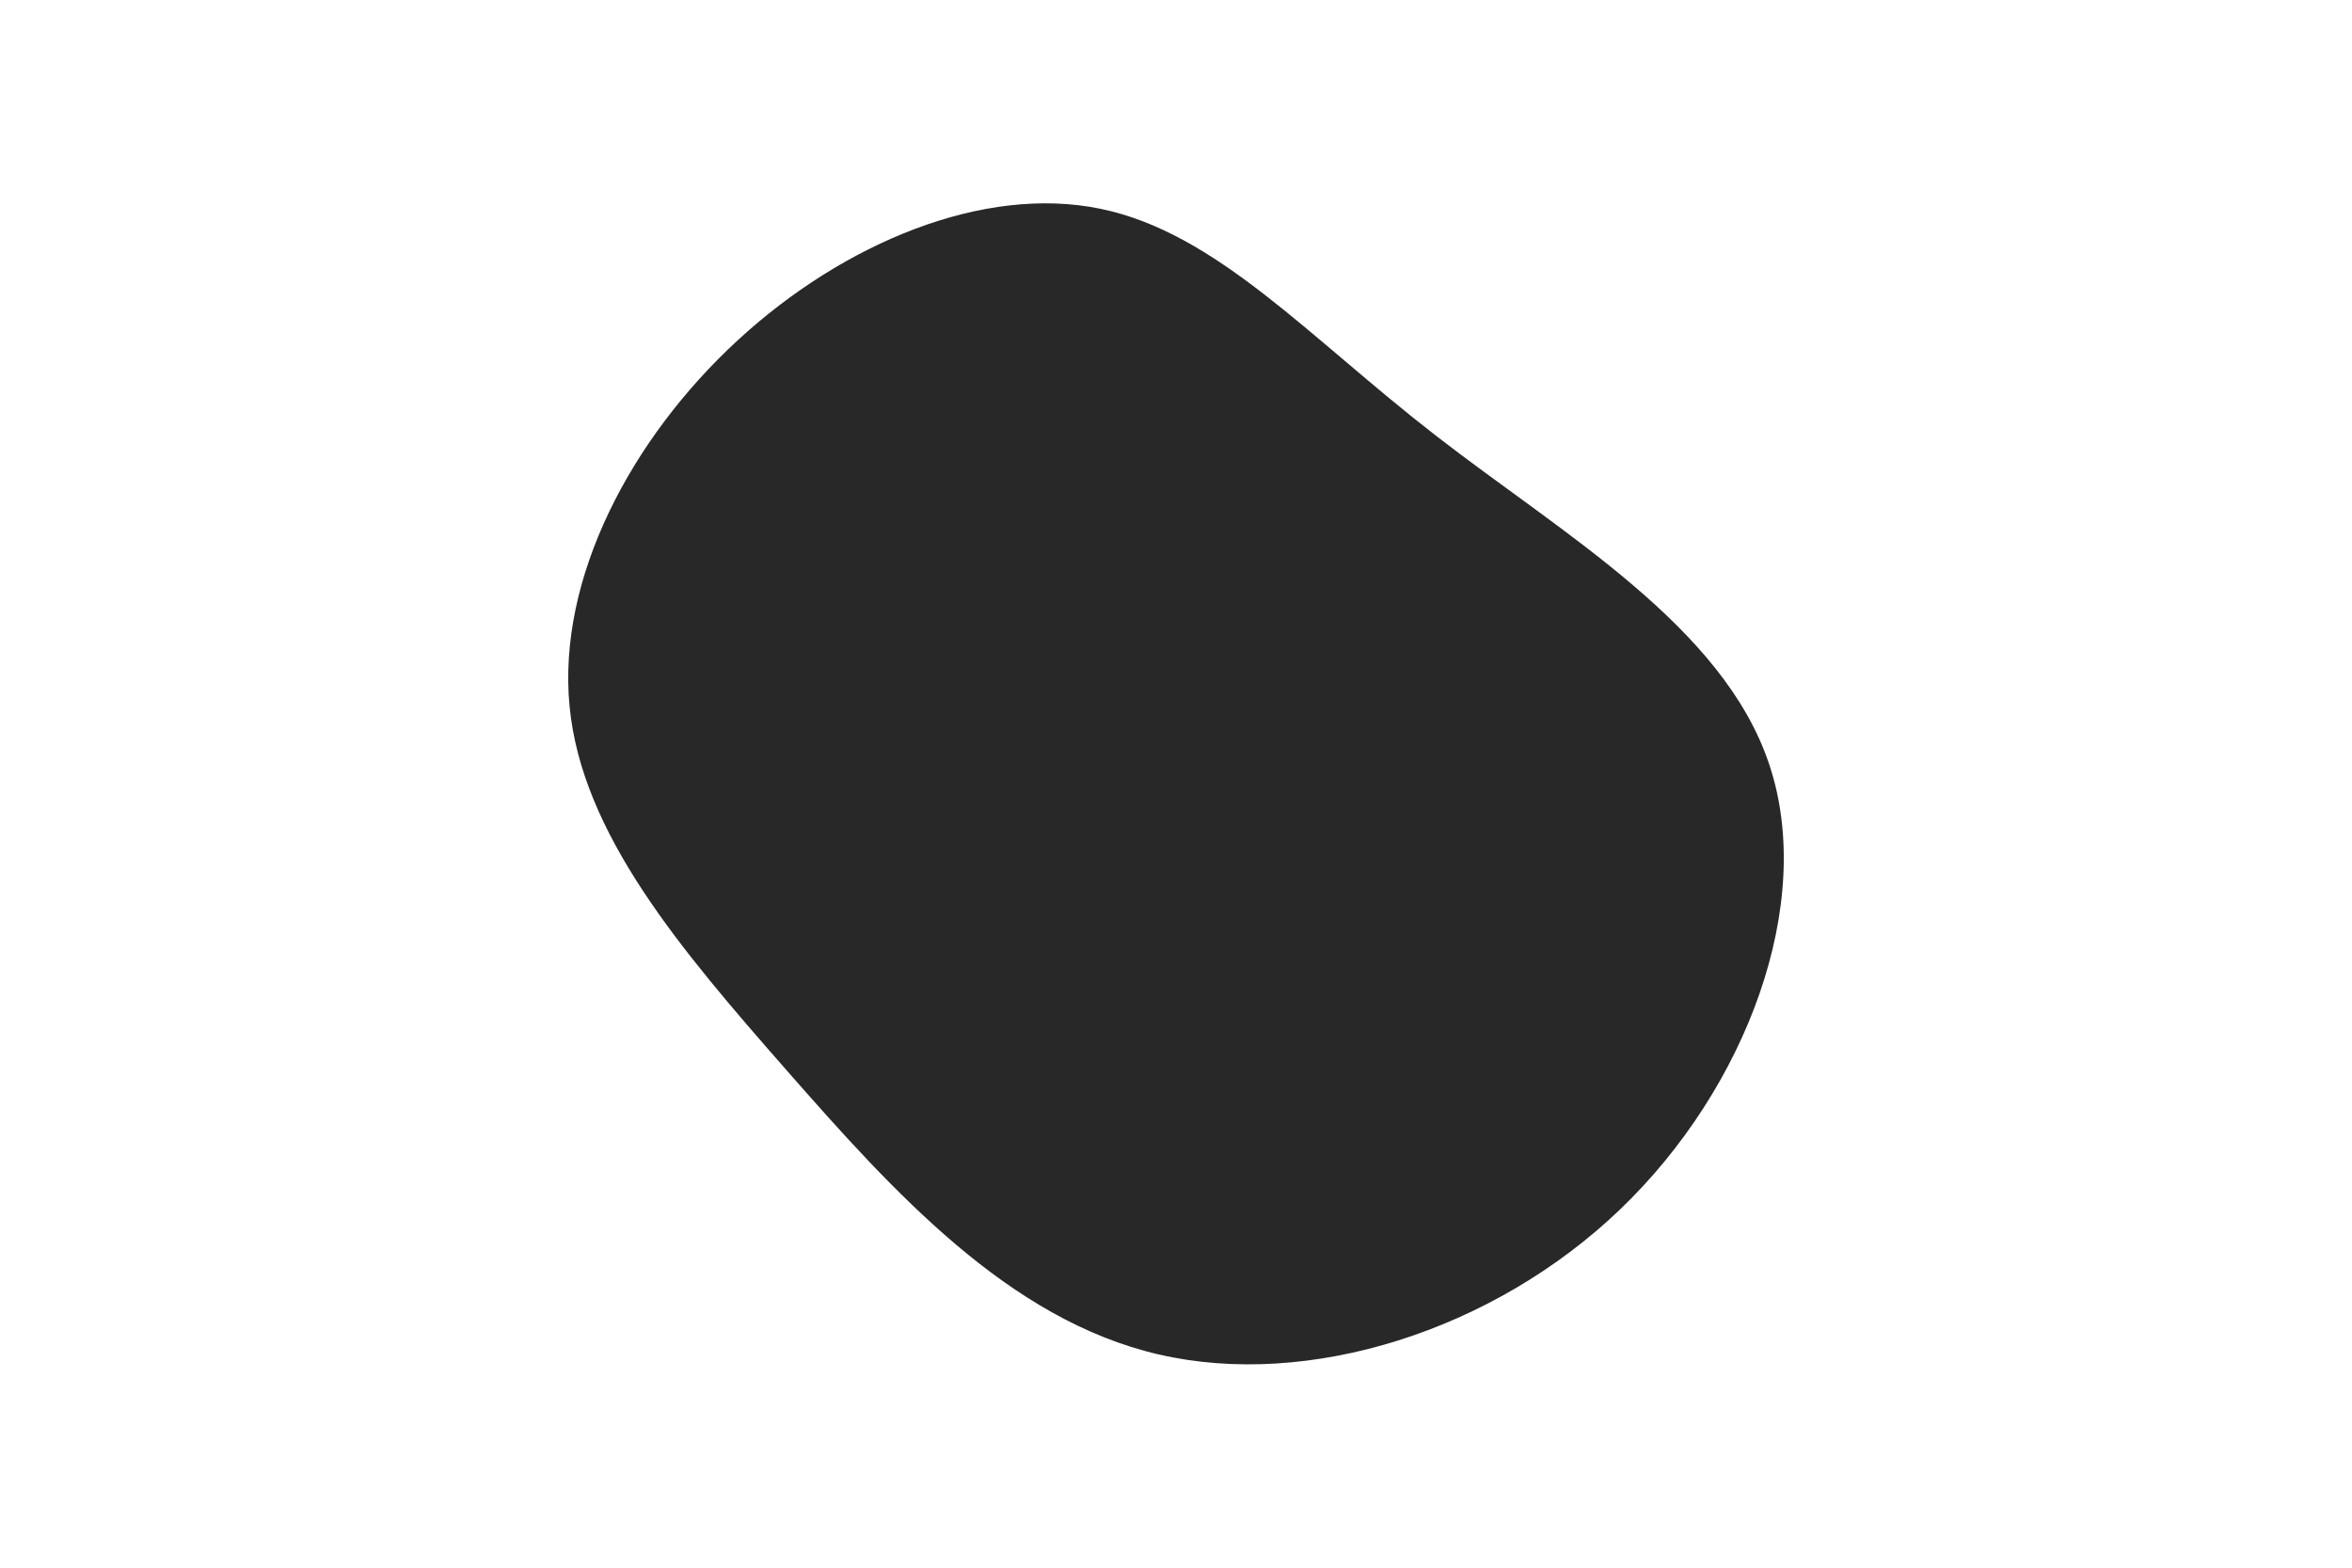 <svg id="visual" viewBox="0 0 900 600" width="900" height="600" xmlns="http://www.w3.org/2000/svg"
    xmlns:xlink="http://www.w3.org/1999/xlink" version="1.1">
    <g transform="translate(430.04 274.975)">
        <path
            d="M119.2 -108.4C167.7 -70.7 229.4 -35.4 247 17.7C264.7 70.7 238.4 141.4 189.9 187.9C141.4 234.4 70.7 256.7 13.3 243.4C-44.1 230.1 -88.2 181.2 -129 134.7C-169.8 88.2 -207.4 44.1 -212.1 -4.7C-216.8 -53.5 -188.7 -107 -147.8 -144.7C-107 -182.3 -53.5 -204.2 -9.1 -195.1C35.4 -186 70.7 -146 119.2 -108.4"
            fill="#282828"></path>
    </g>
</svg>